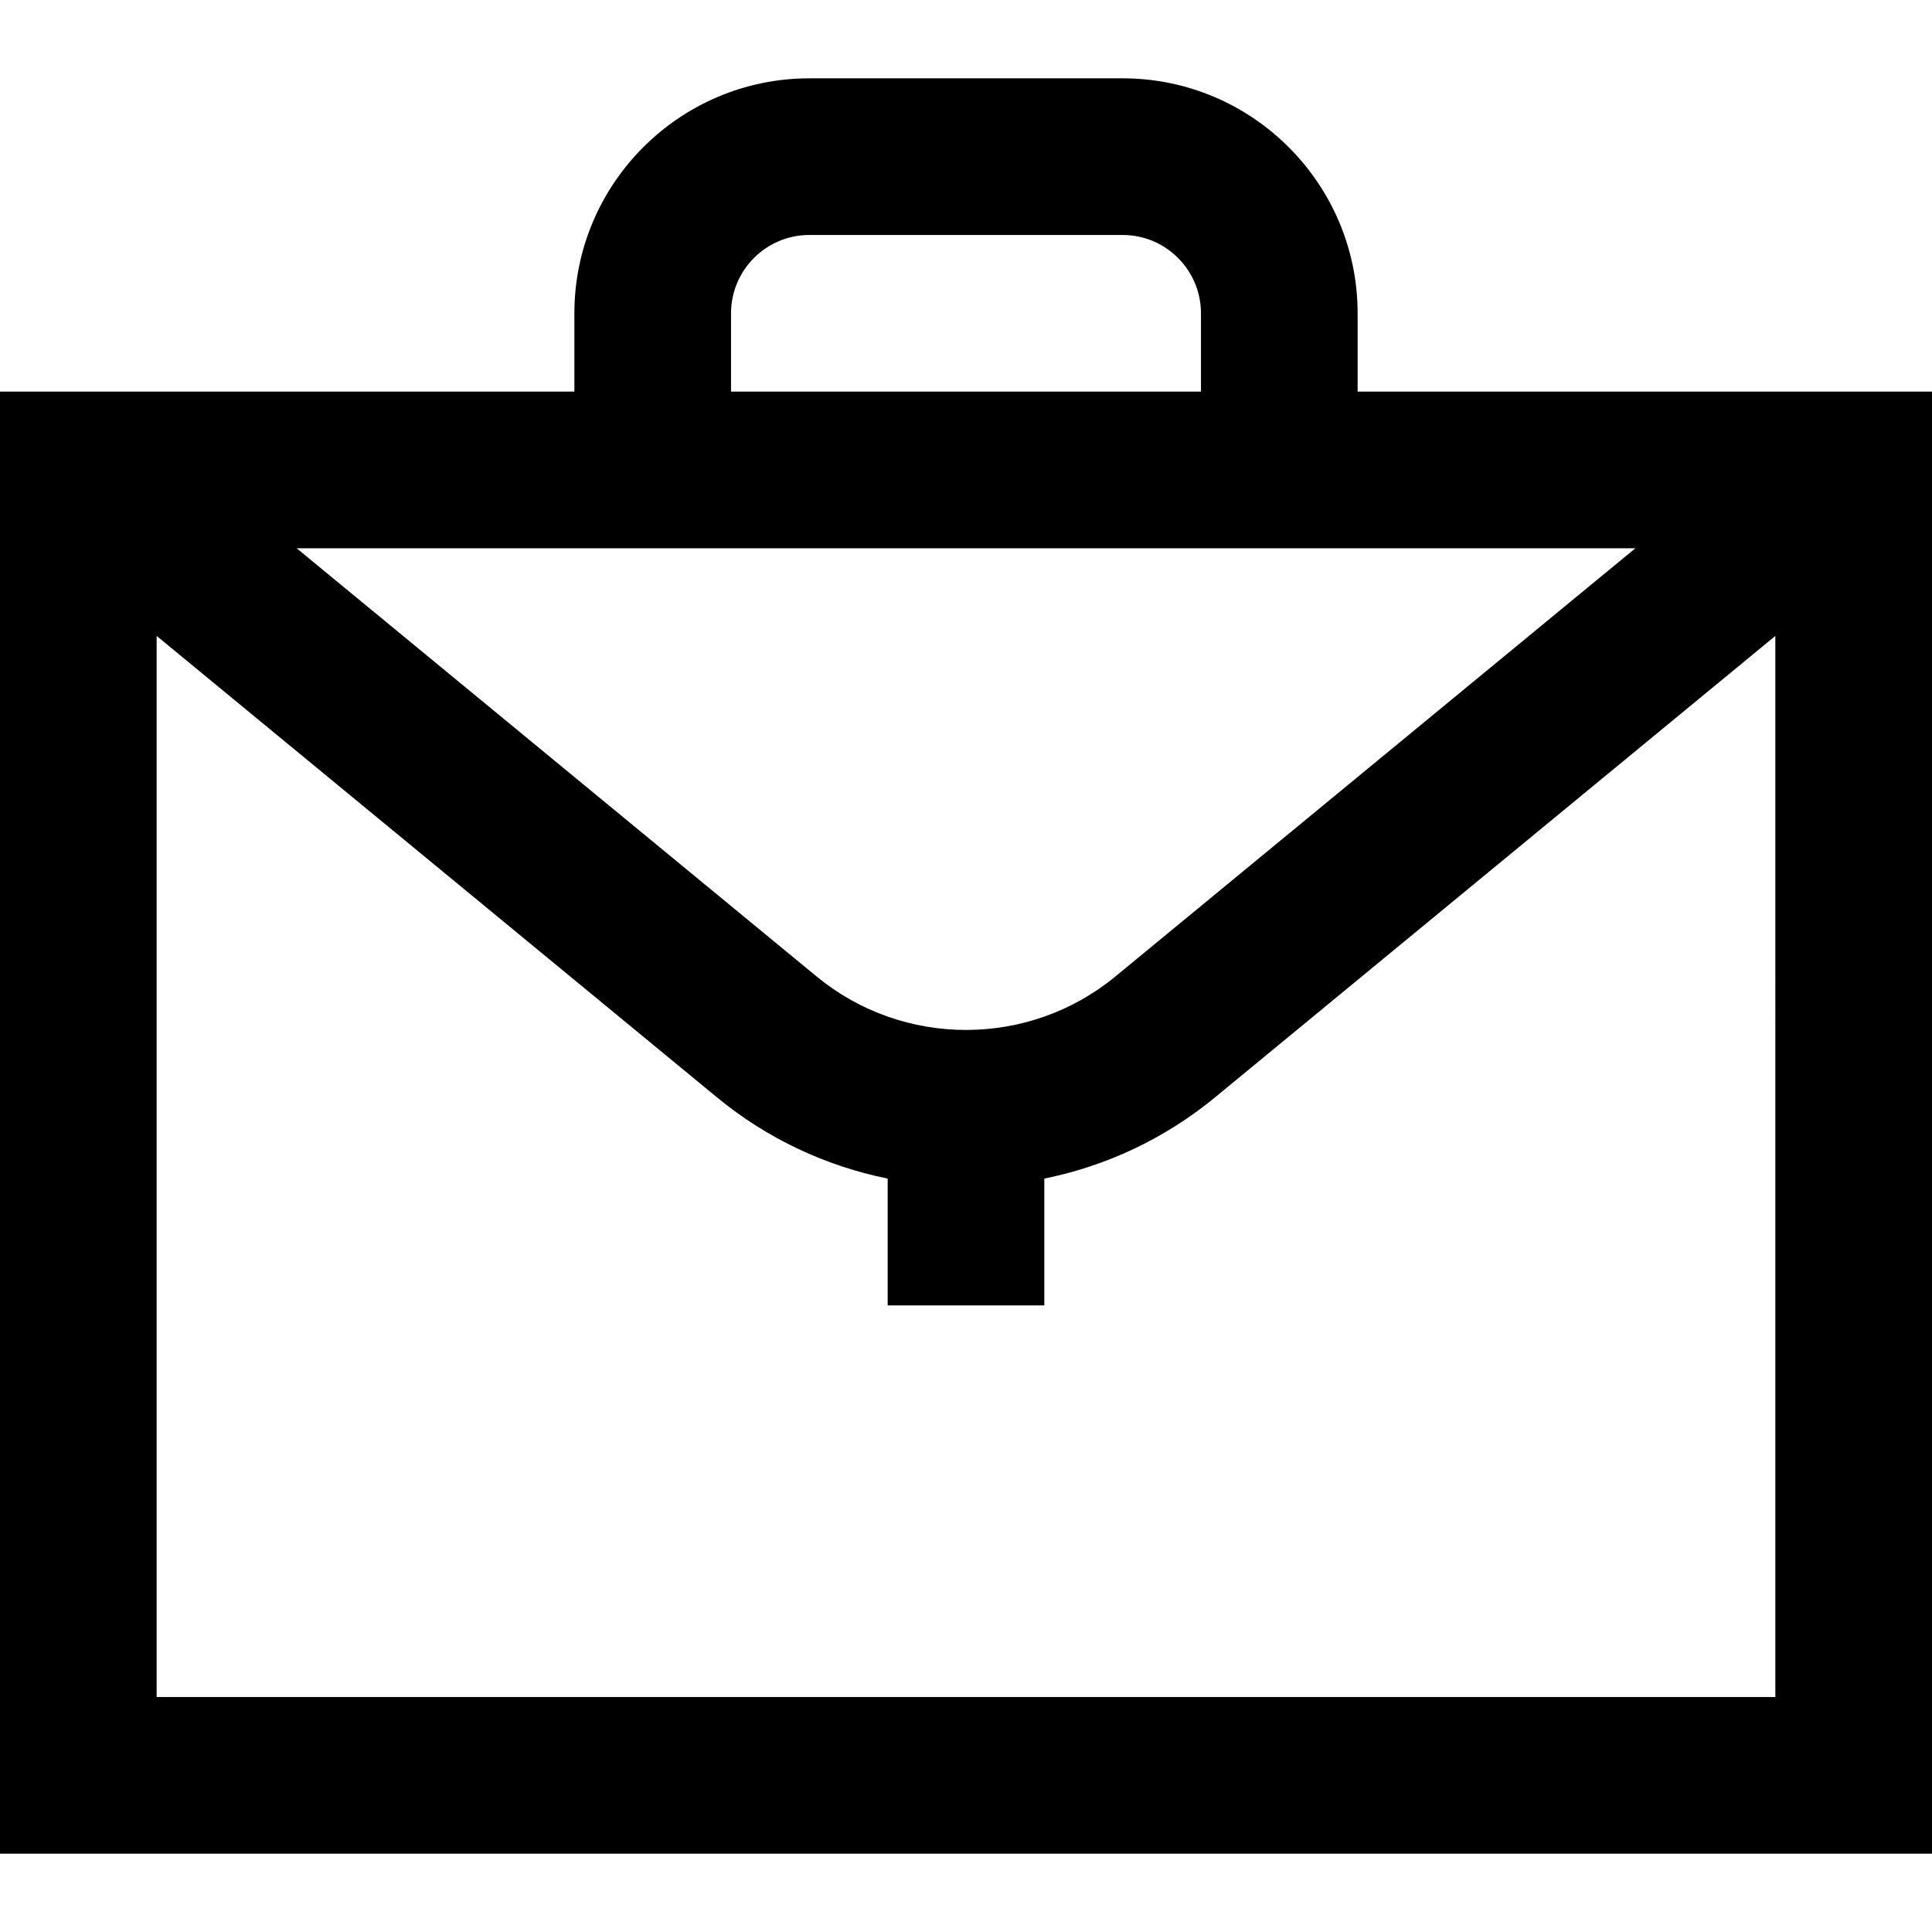 <?xml version="1.0" encoding="iso-8859-1"?>
<!-- Generator: Adobe Illustrator 19.0.0, SVG Export Plug-In . SVG Version: 6.00 Build 0)  -->
<svg version="1.1" id="Layer_1" xmlns="http://www.w3.org/2000/svg" xmlns:xlink="http://www.w3.org/1999/xlink" x="0px" y="0px"
	 viewBox="0 0 512 512" style="enable-background:new 0 0 512 512;" xml:space="preserve">
<g>
	<g>
		<path d="M359.784,103.784V83.027c0-34.336-27.934-62.27-62.27-62.27h-83.027c-34.336,0-62.27,27.934-62.27,62.27v20.757H0v387.459
			h512V103.784H359.784z M193.73,83.027c0-11.445,9.311-20.757,20.757-20.757h83.027c11.445,0,20.757,9.311,20.757,20.757v20.757
			H193.73V83.027z M152.216,145.297h207.568h73.603L295.586,258.781c-22.938,18.89-56.234,18.887-79.172,0L78.613,145.297H152.216z
			 M470.487,449.73H41.513V168.524l148.51,122.303c13.439,11.066,29.014,18.226,45.219,21.512v33.607h41.514v-33.607
			c16.206-3.286,31.781-10.446,45.219-21.512l148.51-122.303V449.73z"/>
	</g>
</g>
<g>
</g>
<g>
</g>
<g>
</g>
<g>
</g>
<g>
</g>
<g>
</g>
<g>
</g>
<g>
</g>
<g>
</g>
<g>
</g>
<g>
</g>
<g>
</g>
<g>
</g>
<g>
</g>
<g>
</g>
</svg>

